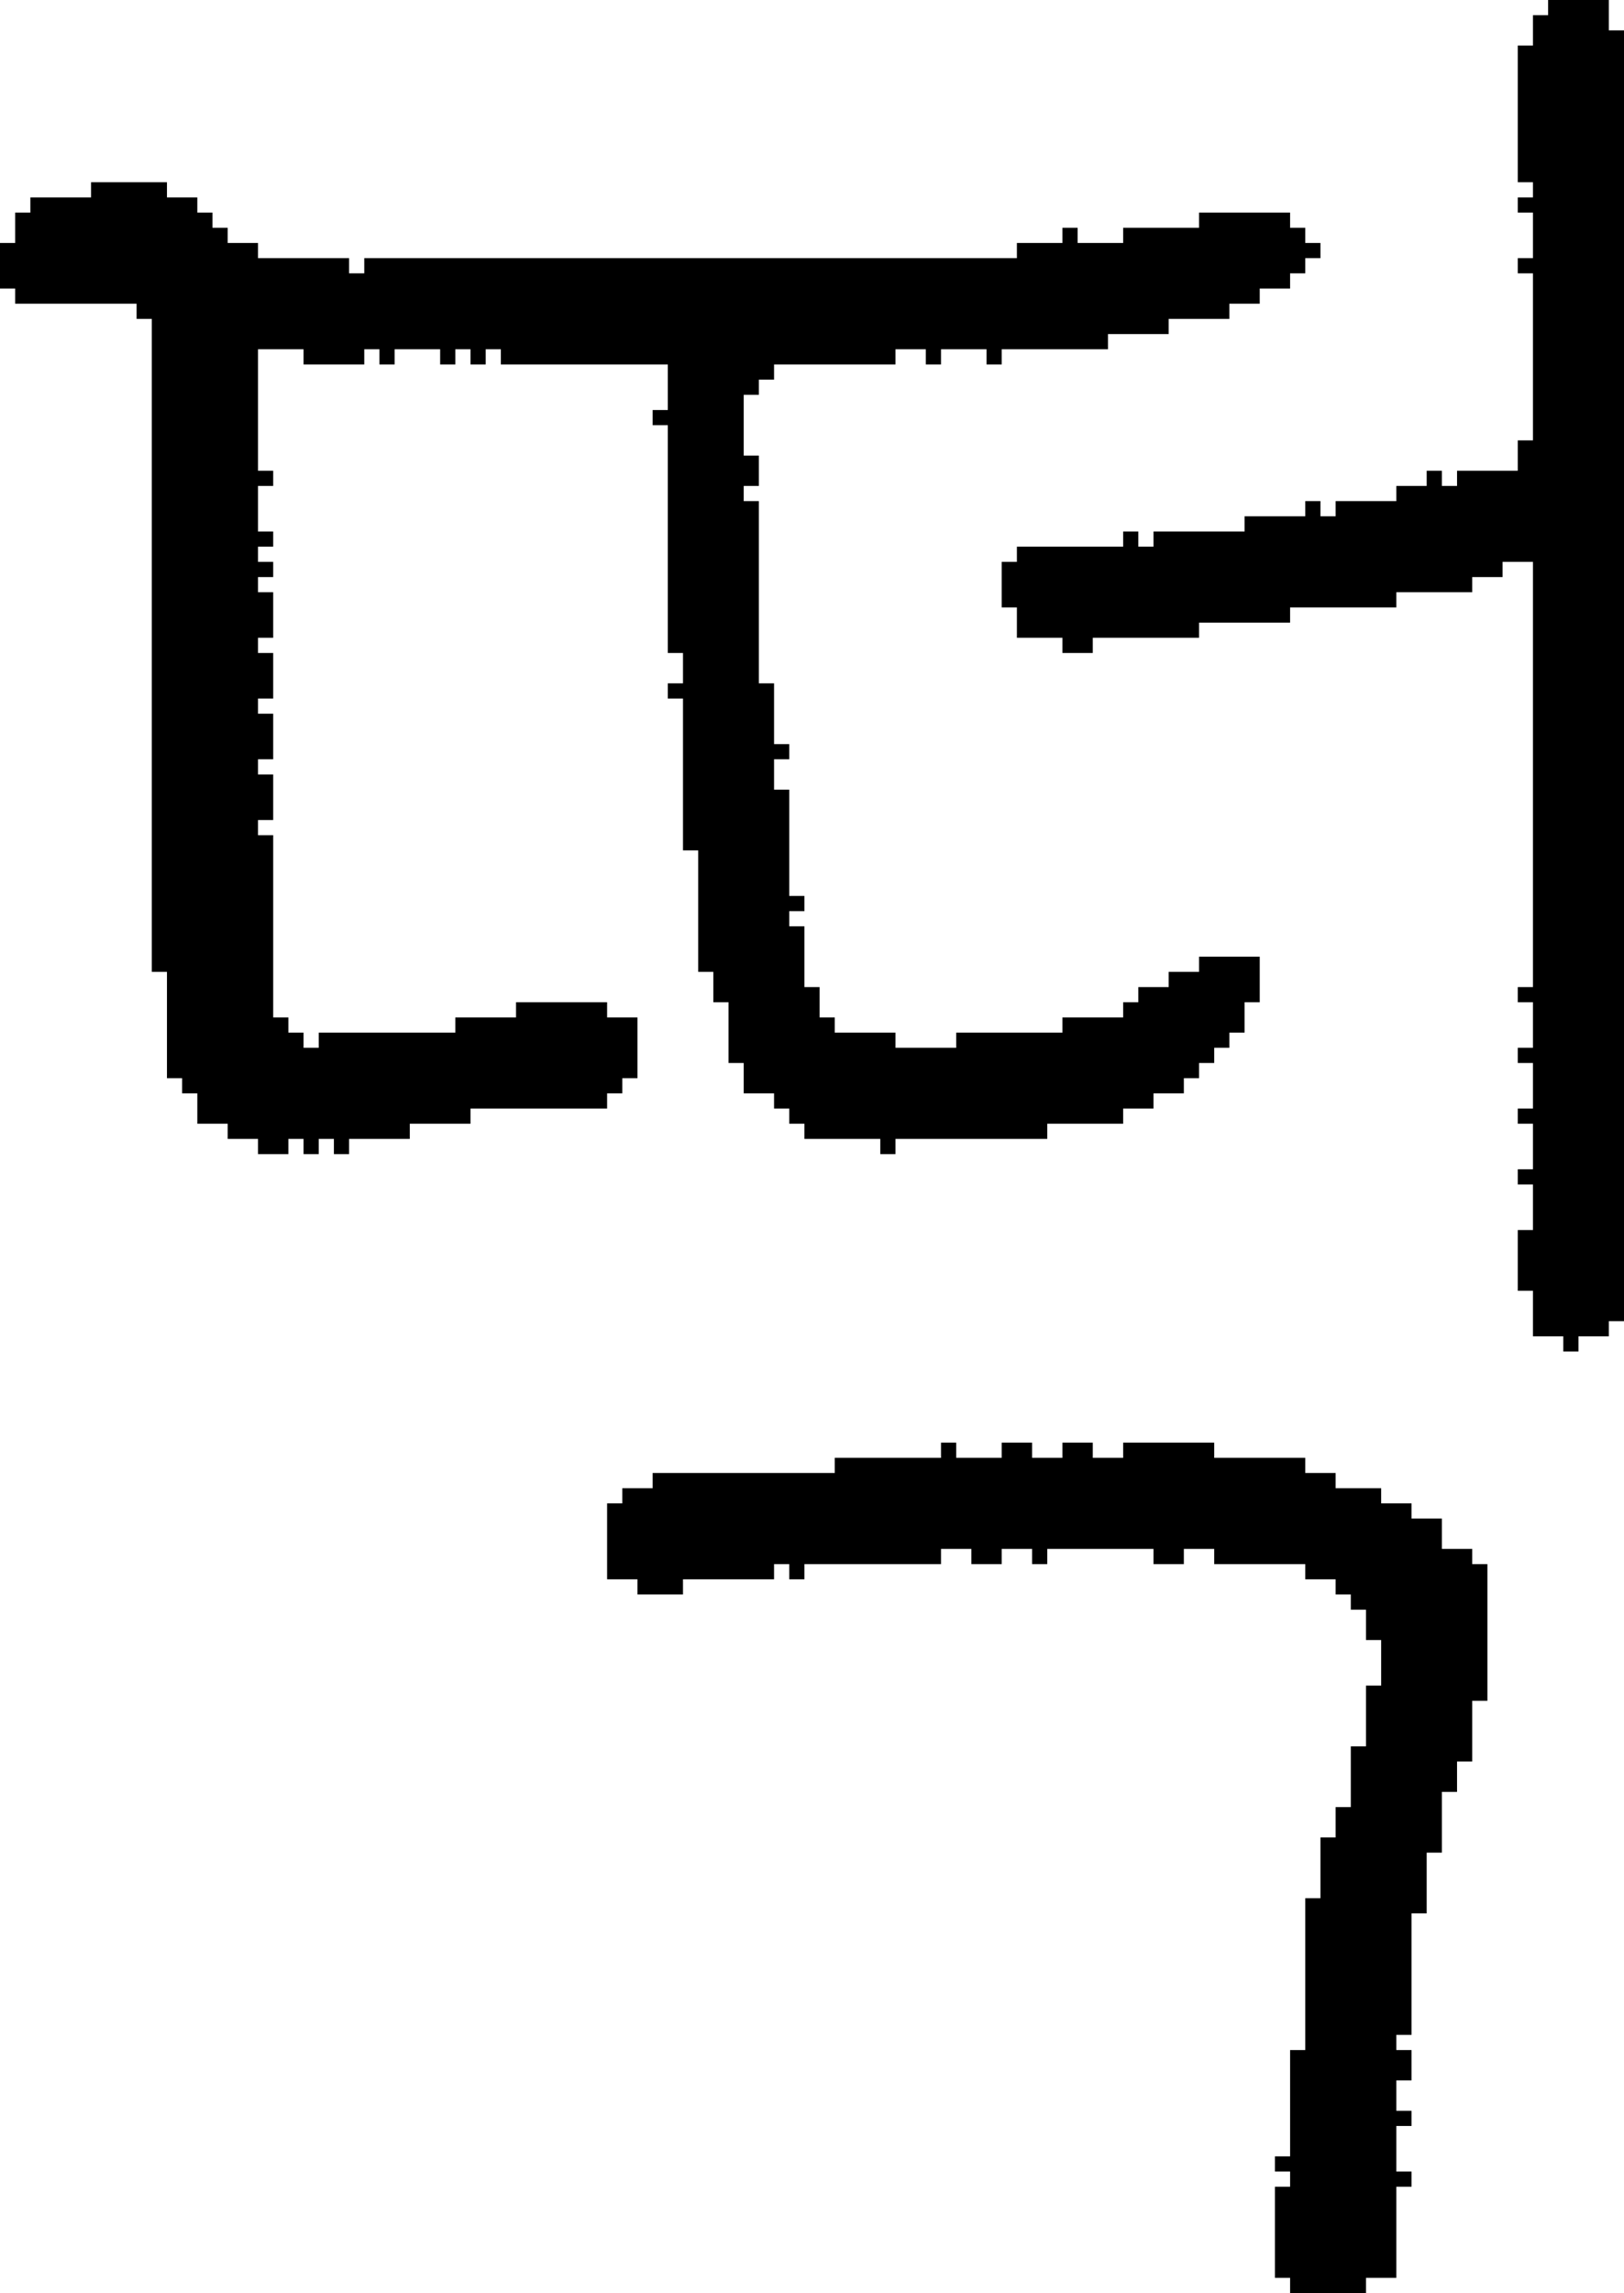 <?xml version="1.0" encoding="UTF-8" standalone="no"?>
<!DOCTYPE svg PUBLIC "-//W3C//DTD SVG 1.1//EN" 
  "http://www.w3.org/Graphics/SVG/1.1/DTD/svg11.dtd">
<svg width="107" height="151"
     xmlns="http://www.w3.org/2000/svg" version="1.1">
 <path d="  M 24,17  L 24,18  L 23,18  L 23,17  L 17,17  L 17,16  L 15,16  L 15,15  L 14,15  L 14,14  L 13,14  L 13,13  L 11,13  L 11,12  L 6,12  L 6,13  L 2,13  L 2,14  L 1,14  L 1,16  L 0,16  L 0,19  L 1,19  L 1,20  L 9,20  L 9,21  L 10,21  L 10,64  L 11,64  L 11,71  L 12,71  L 12,72  L 13,72  L 13,74  L 15,74  L 15,75  L 17,75  L 17,76  L 19,76  L 19,75  L 20,75  L 20,76  L 21,76  L 21,75  L 22,75  L 22,76  L 23,76  L 23,75  L 27,75  L 27,74  L 31,74  L 31,73  L 40,73  L 40,72  L 41,72  L 41,71  L 42,71  L 42,67  L 40,67  L 40,66  L 34,66  L 34,67  L 30,67  L 30,68  L 21,68  L 21,69  L 20,69  L 20,68  L 19,68  L 19,67  L 18,67  L 18,55  L 17,55  L 17,54  L 18,54  L 18,51  L 17,51  L 17,50  L 18,50  L 18,47  L 17,47  L 17,46  L 18,46  L 18,43  L 17,43  L 17,42  L 18,42  L 18,39  L 17,39  L 17,38  L 18,38  L 18,37  L 17,37  L 17,36  L 18,36  L 18,35  L 17,35  L 17,32  L 18,32  L 18,31  L 17,31  L 17,23  L 20,23  L 20,24  L 24,24  L 24,23  L 25,23  L 25,24  L 26,24  L 26,23  L 29,23  L 29,24  L 30,24  L 30,23  L 31,23  L 31,24  L 32,24  L 32,23  L 33,23  L 33,24  L 44,24  L 44,27  L 43,27  L 43,28  L 44,28  L 44,43  L 45,43  L 45,45  L 44,45  L 44,46  L 45,46  L 45,56  L 46,56  L 46,64  L 47,64  L 47,66  L 48,66  L 48,70  L 49,70  L 49,72  L 51,72  L 51,73  L 52,73  L 52,74  L 53,74  L 53,75  L 58,75  L 58,76  L 59,76  L 59,75  L 69,75  L 69,74  L 74,74  L 74,73  L 76,73  L 76,72  L 78,72  L 78,71  L 79,71  L 79,70  L 80,70  L 80,69  L 81,69  L 81,68  L 82,68  L 82,66  L 83,66  L 83,63  L 79,63  L 79,64  L 77,64  L 77,65  L 75,65  L 75,66  L 74,66  L 74,67  L 70,67  L 70,68  L 63,68  L 63,69  L 59,69  L 59,68  L 55,68  L 55,67  L 54,67  L 54,65  L 53,65  L 53,61  L 52,61  L 52,60  L 53,60  L 53,59  L 52,59  L 52,52  L 51,52  L 51,50  L 52,50  L 52,49  L 51,49  L 51,45  L 50,45  L 50,33  L 49,33  L 49,32  L 50,32  L 50,30  L 49,30  L 49,26  L 50,26  L 50,25  L 51,25  L 51,24  L 59,24  L 59,23  L 61,23  L 61,24  L 62,24  L 62,23  L 65,23  L 65,24  L 66,24  L 66,23  L 73,23  L 73,22  L 77,22  L 77,21  L 81,21  L 81,20  L 83,20  L 83,19  L 85,19  L 85,18  L 86,18  L 86,17  L 87,17  L 87,16  L 86,16  L 86,15  L 85,15  L 85,14  L 79,14  L 79,15  L 74,15  L 74,16  L 71,16  L 71,15  L 70,15  L 70,16  L 67,16  L 67,17  Z  " style="fill:rgb(0, 0, 0); fill-opacity:1.000; stroke:none;" />
 <path d="  M 95,100  L 93,100  L 93,99  L 91,99  L 91,98  L 88,98  L 88,97  L 86,97  L 86,96  L 80,96  L 80,95  L 74,95  L 74,96  L 72,96  L 72,95  L 70,95  L 70,96  L 68,96  L 68,95  L 66,95  L 66,96  L 63,96  L 63,95  L 62,95  L 62,96  L 55,96  L 55,97  L 43,97  L 43,98  L 41,98  L 41,99  L 40,99  L 40,104  L 42,104  L 42,105  L 45,105  L 45,104  L 51,104  L 51,103  L 52,103  L 52,104  L 53,104  L 53,103  L 62,103  L 62,102  L 64,102  L 64,103  L 66,103  L 66,102  L 68,102  L 68,103  L 69,103  L 69,102  L 76,102  L 76,103  L 78,103  L 78,102  L 80,102  L 80,103  L 86,103  L 86,104  L 88,104  L 88,105  L 89,105  L 89,106  L 90,106  L 90,108  L 91,108  L 91,111  L 90,111  L 90,115  L 89,115  L 89,119  L 88,119  L 88,121  L 87,121  L 87,125  L 86,125  L 86,135  L 85,135  L 85,142  L 84,142  L 84,143  L 85,143  L 85,144  L 84,144  L 84,150  L 85,150  L 85,151  L 90,151  L 90,150  L 92,150  L 92,144  L 93,144  L 93,143  L 92,143  L 92,140  L 93,140  L 93,139  L 92,139  L 92,137  L 93,137  L 93,135  L 92,135  L 92,134  L 93,134  L 93,126  L 94,126  L 94,122  L 95,122  L 95,118  L 96,118  L 96,116  L 97,116  L 97,112  L 98,112  L 98,103  L 97,103  L 97,102  L 95,102  Z  " style="fill:rgb(0, 0, 0); fill-opacity:1.000; stroke:none;" />
 <path d="  M 101,29  L 100,29  L 100,31  L 96,31  L 96,32  L 95,32  L 95,31  L 94,31  L 94,32  L 92,32  L 92,33  L 88,33  L 88,34  L 87,34  L 87,33  L 86,33  L 86,34  L 82,34  L 82,35  L 76,35  L 76,36  L 75,36  L 75,35  L 74,35  L 74,36  L 67,36  L 67,37  L 66,37  L 66,40  L 67,40  L 67,42  L 70,42  L 70,43  L 72,43  L 72,42  L 79,42  L 79,41  L 85,41  L 85,40  L 92,40  L 92,39  L 97,39  L 97,38  L 99,38  L 99,37  L 101,37  L 101,65  L 100,65  L 100,66  L 101,66  L 101,69  L 100,69  L 100,70  L 101,70  L 101,73  L 100,73  L 100,74  L 101,74  L 101,77  L 100,77  L 100,78  L 101,78  L 101,81  L 100,81  L 100,85  L 101,85  L 101,88  L 103,88  L 103,89  L 104,89  L 104,88  L 106,88  L 106,87  L 107,87  L 107,2  L 106,2  L 106,0  L 102,0  L 102,1  L 101,1  L 101,3  L 100,3  L 100,12  L 101,12  L 101,13  L 100,13  L 100,14  L 101,14  L 101,17  L 100,17  L 100,18  L 101,18  Z  " style="fill:rgb(0, 0, 0); fill-opacity:1.000; stroke:none;" />
</svg>
